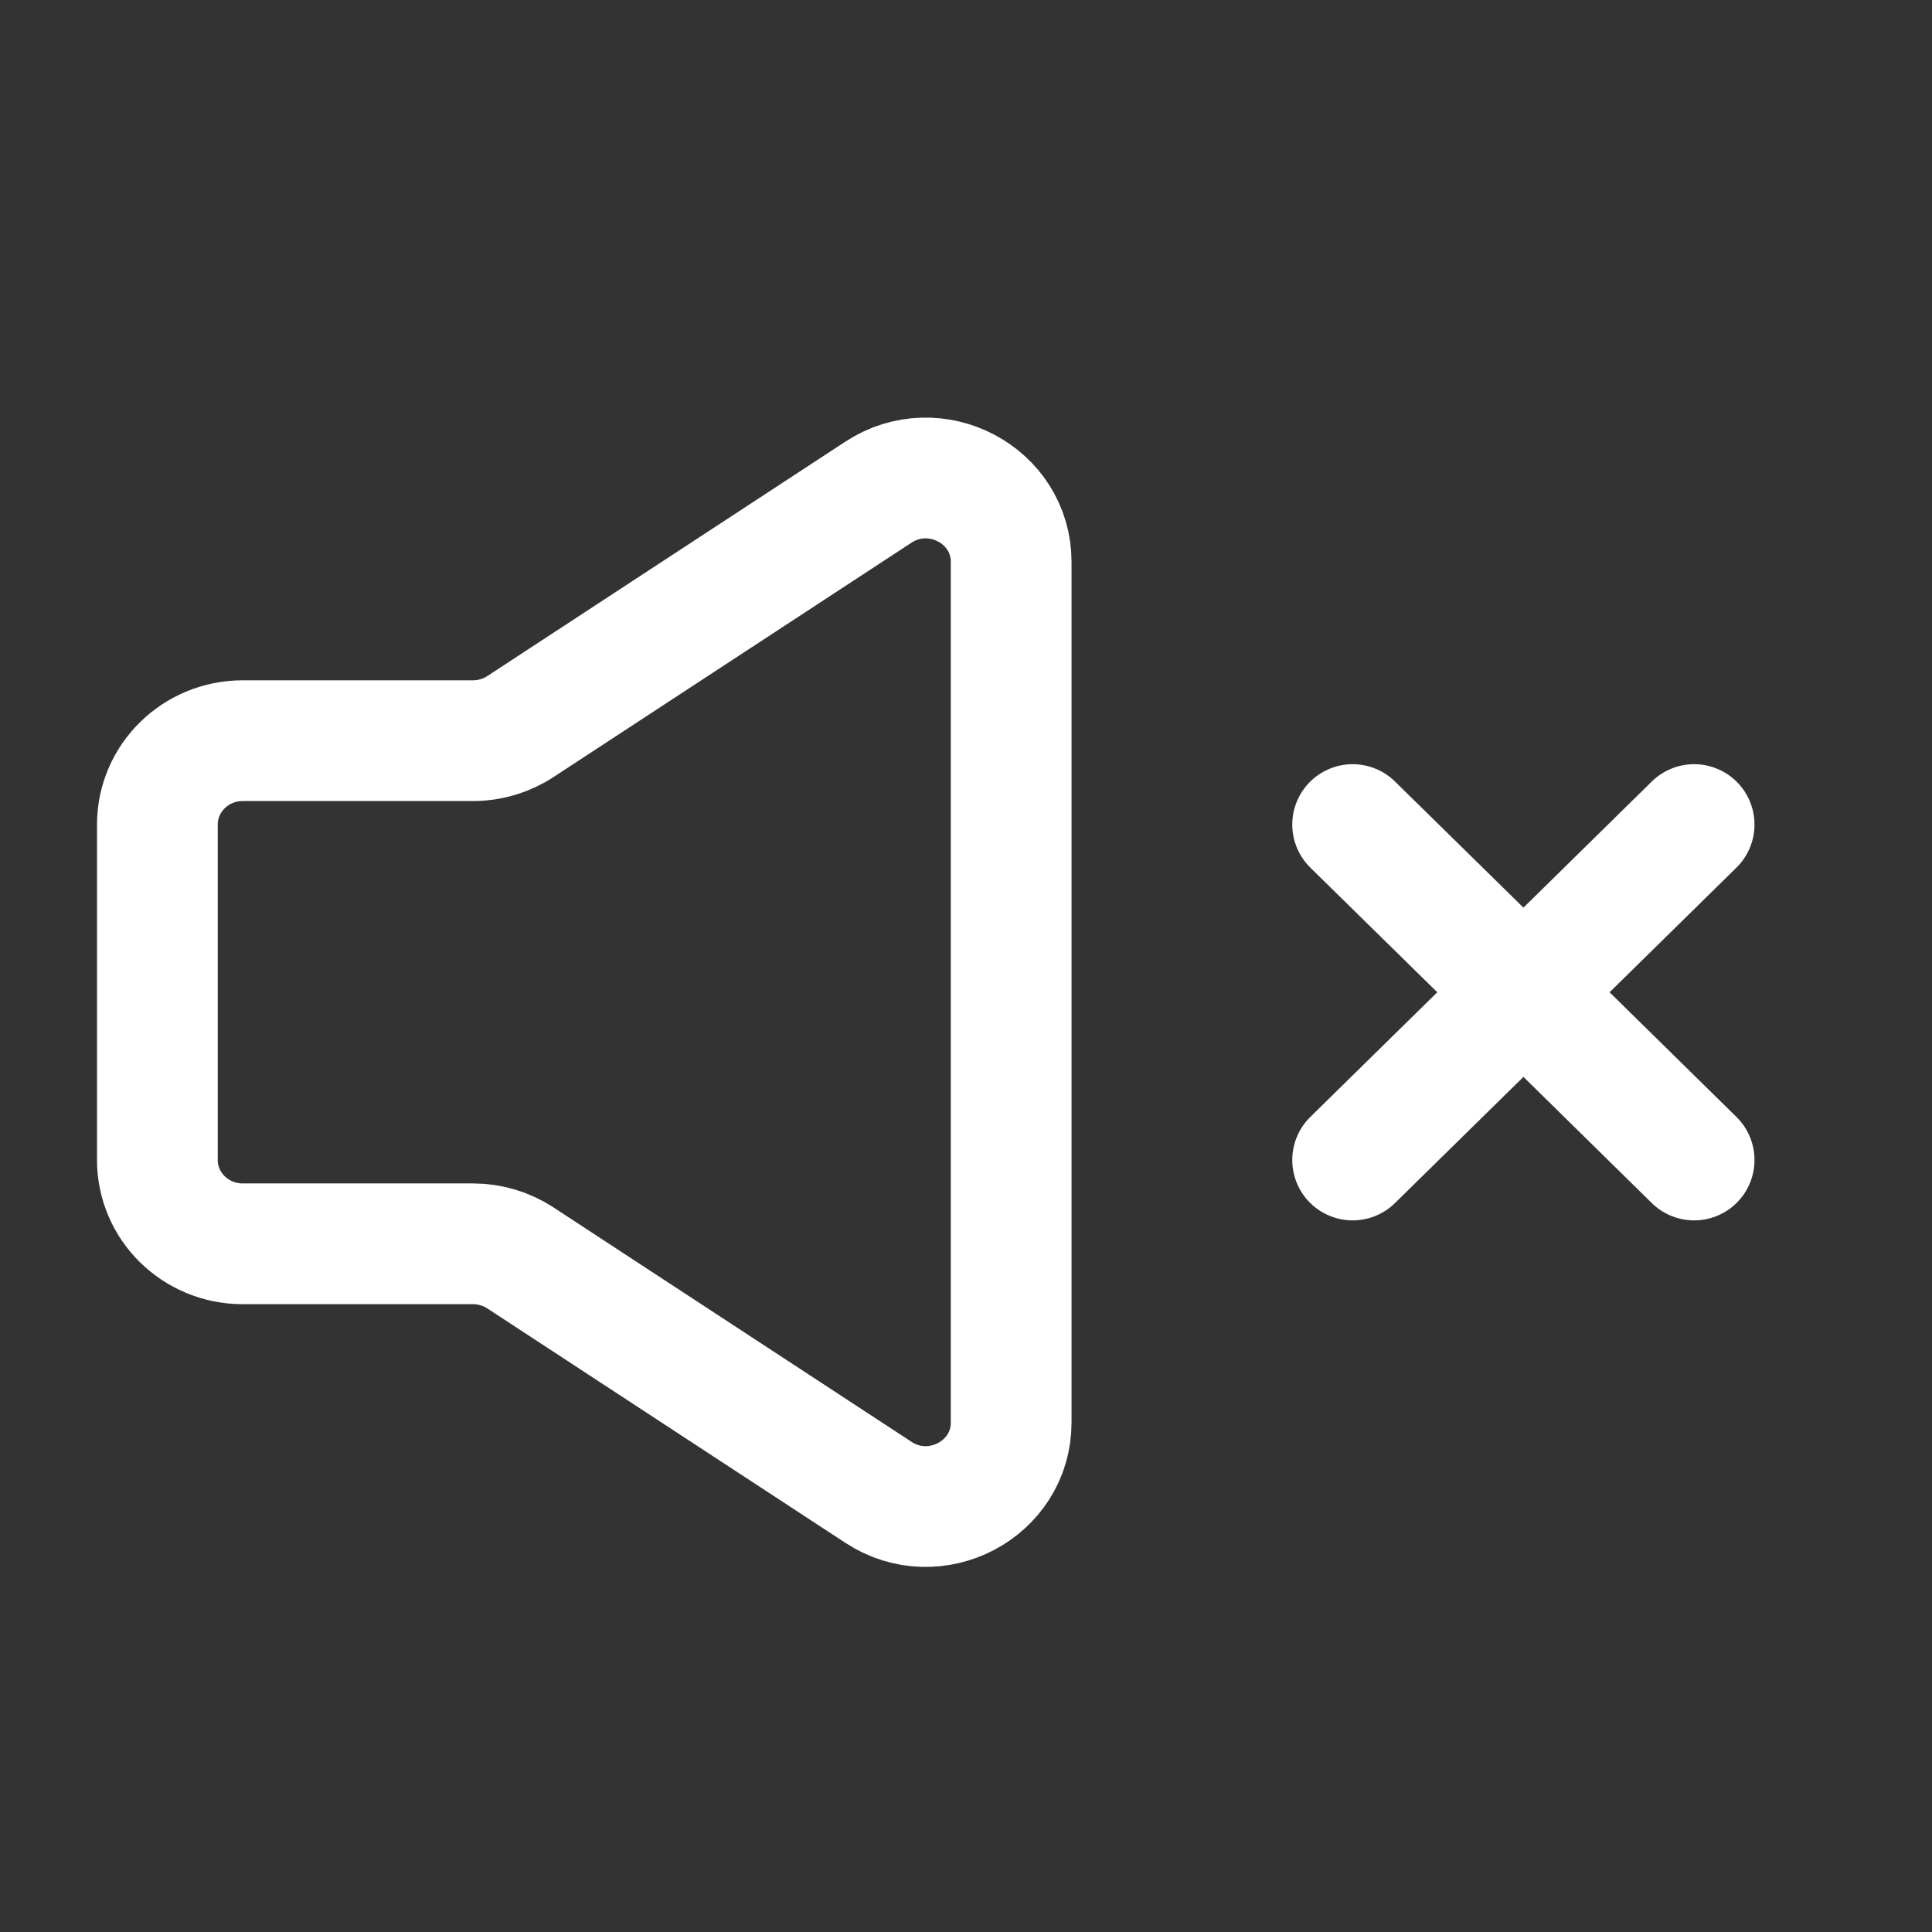 <svg width="24" height="24" viewBox="0 0 24 24" fill="none" xmlns="http://www.w3.org/2000/svg">
<rect x="0" y="0" width="24" height="24" fill="#333333" stroke="none"/>
<path d="M16.803 14.41L18.925 12.326M18.925 12.326L21.045 10.243M18.925 12.326L16.803 10.243M18.925 12.326L21.045 14.41" stroke="white" stroke-width="1.5" stroke-linecap="round" stroke-linejoin="round"/>
<path d="M1.955 14.409V10.243C1.955 9.668 2.429 9.201 3.015 9.201H5.876C6.085 9.201 6.29 9.14 6.464 9.026L10.912 6.114C11.617 5.653 12.561 6.149 12.561 6.981V17.671C12.561 18.503 11.617 19 10.912 18.538L6.464 15.626C6.29 15.512 6.085 15.451 5.876 15.451H3.015C2.429 15.451 1.955 14.985 1.955 14.409Z" stroke="white" stroke-width="1.5"/>
</svg>
